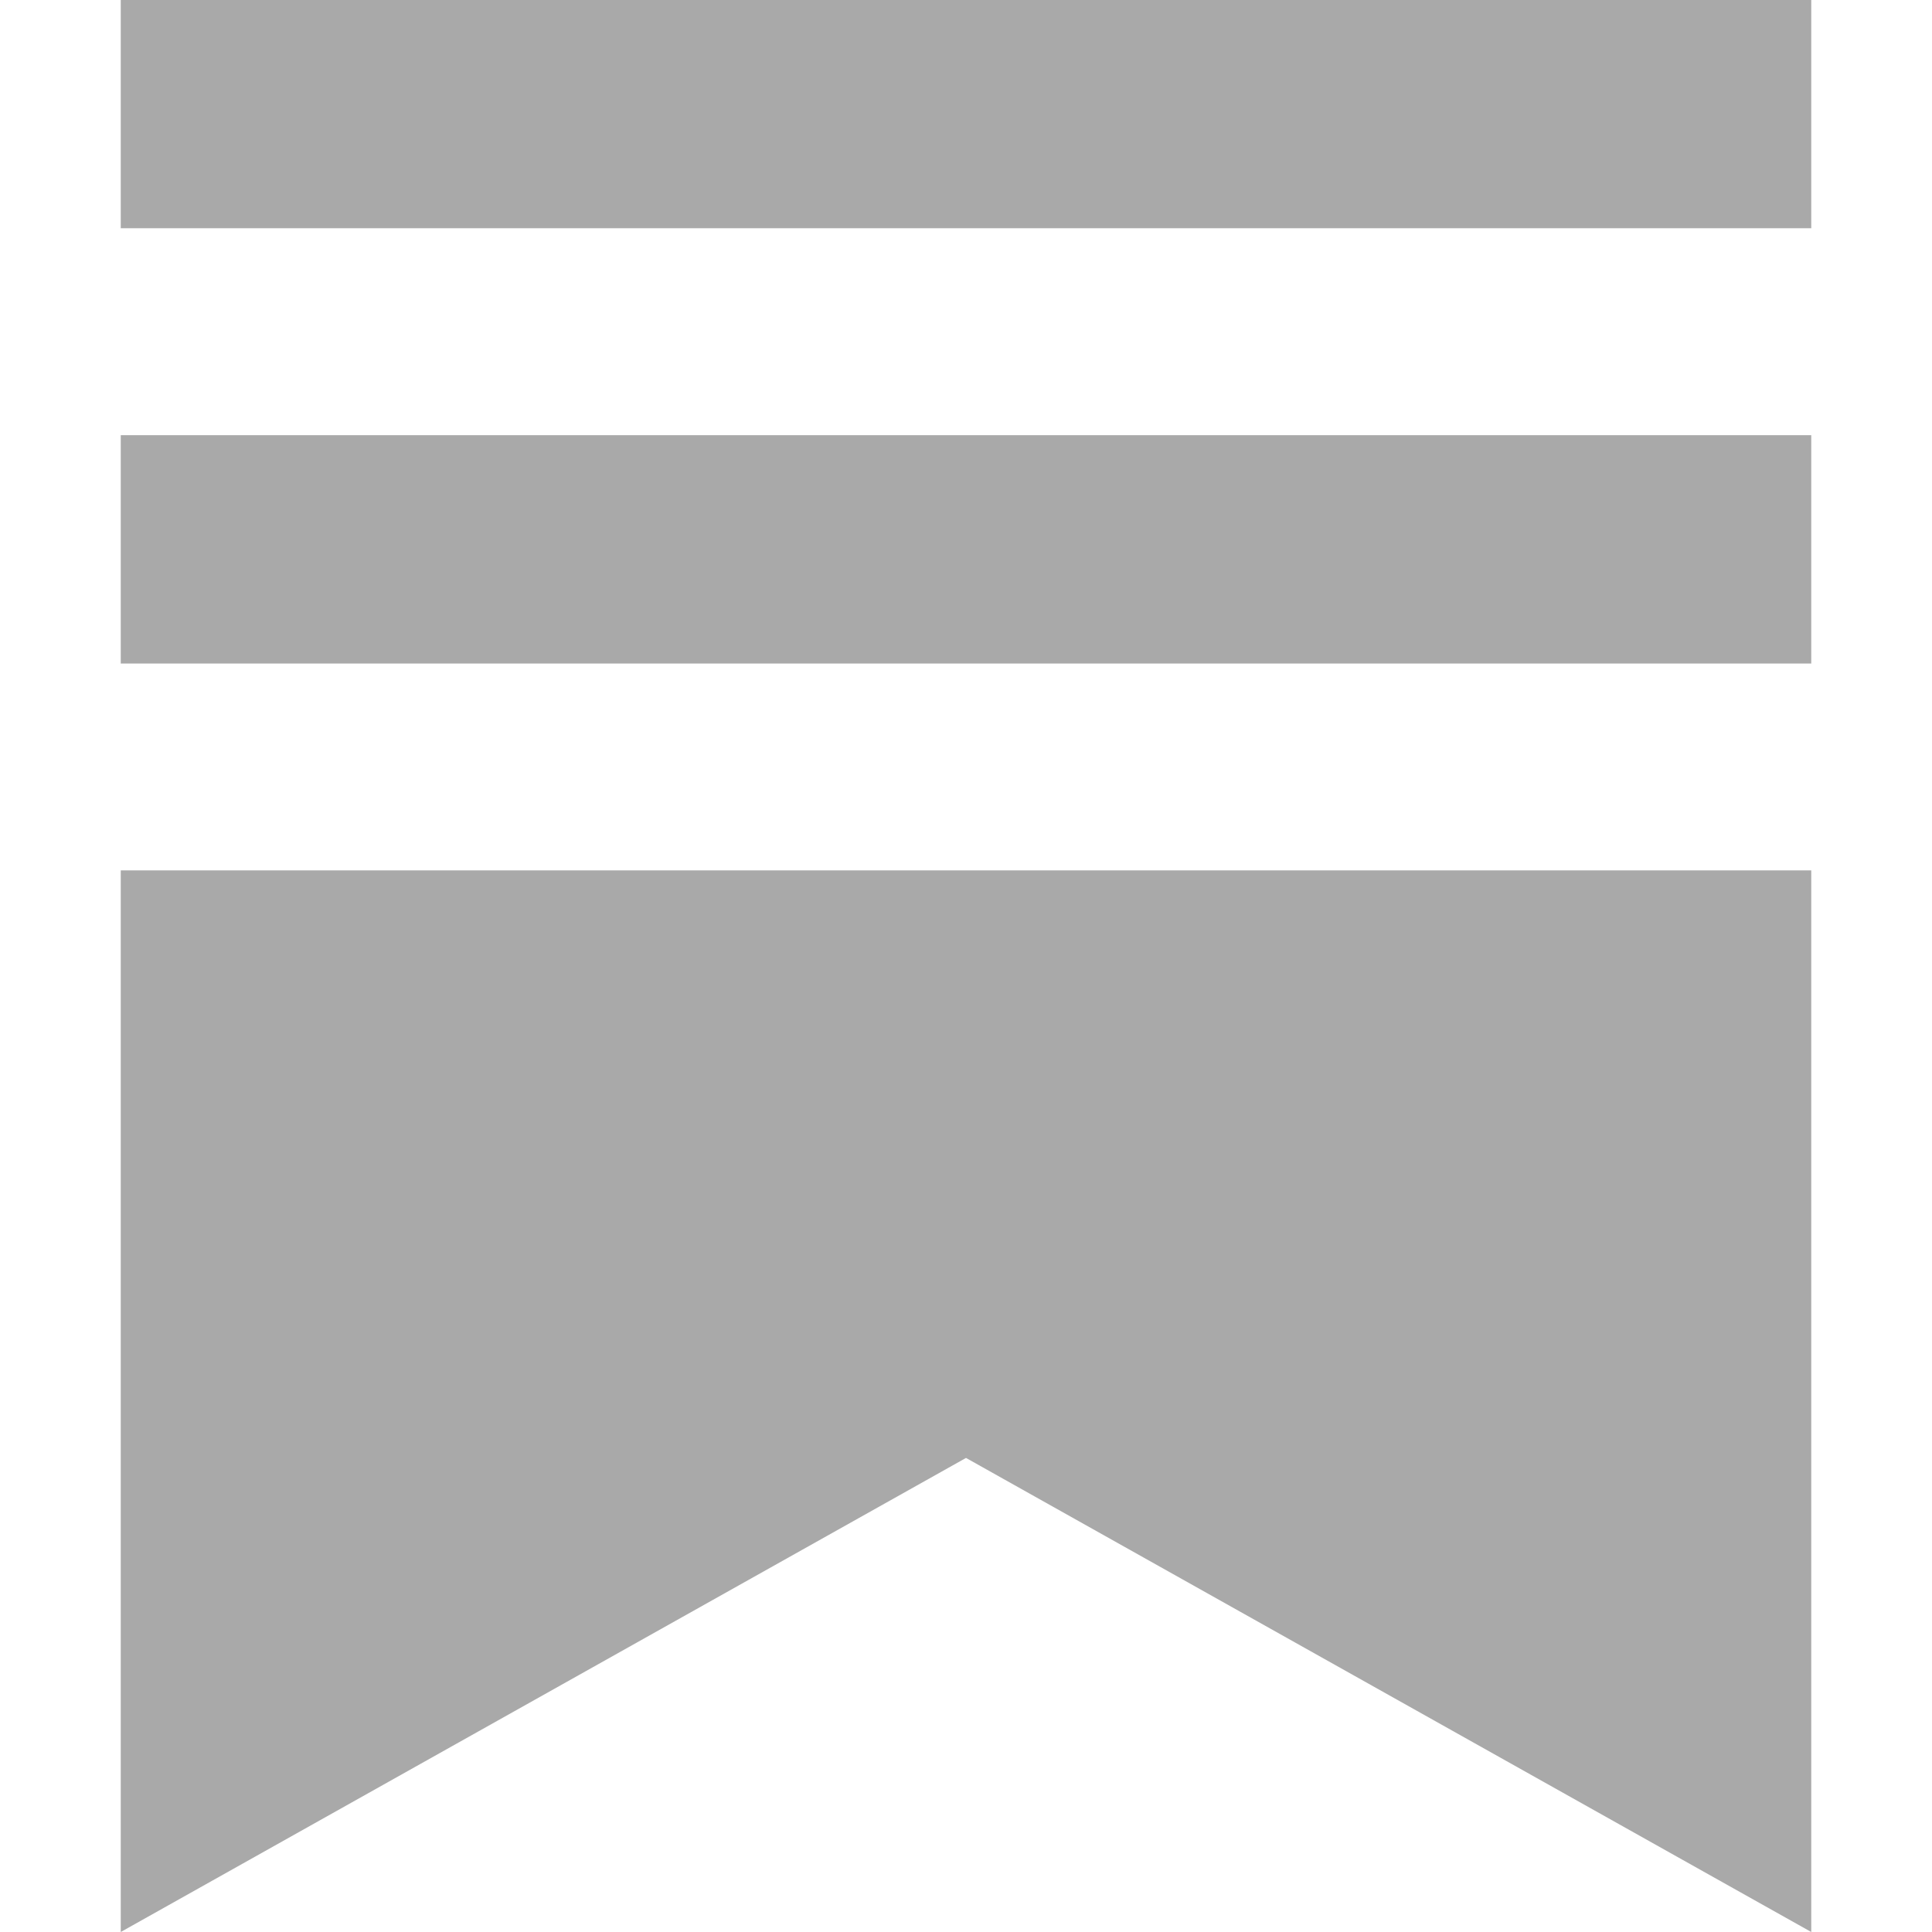 <svg xmlns="http://www.w3.org/2000/svg" width="48" height="48" fill="darkgray" class="bi bi-substack" viewBox="0 0 16 16">
  <path d="M15 3.604H1v1.891h14v-1.89ZM1 7.208V16l7-3.926L15 16V7.208zM15 0H1v1.89h14z"/>
</svg>